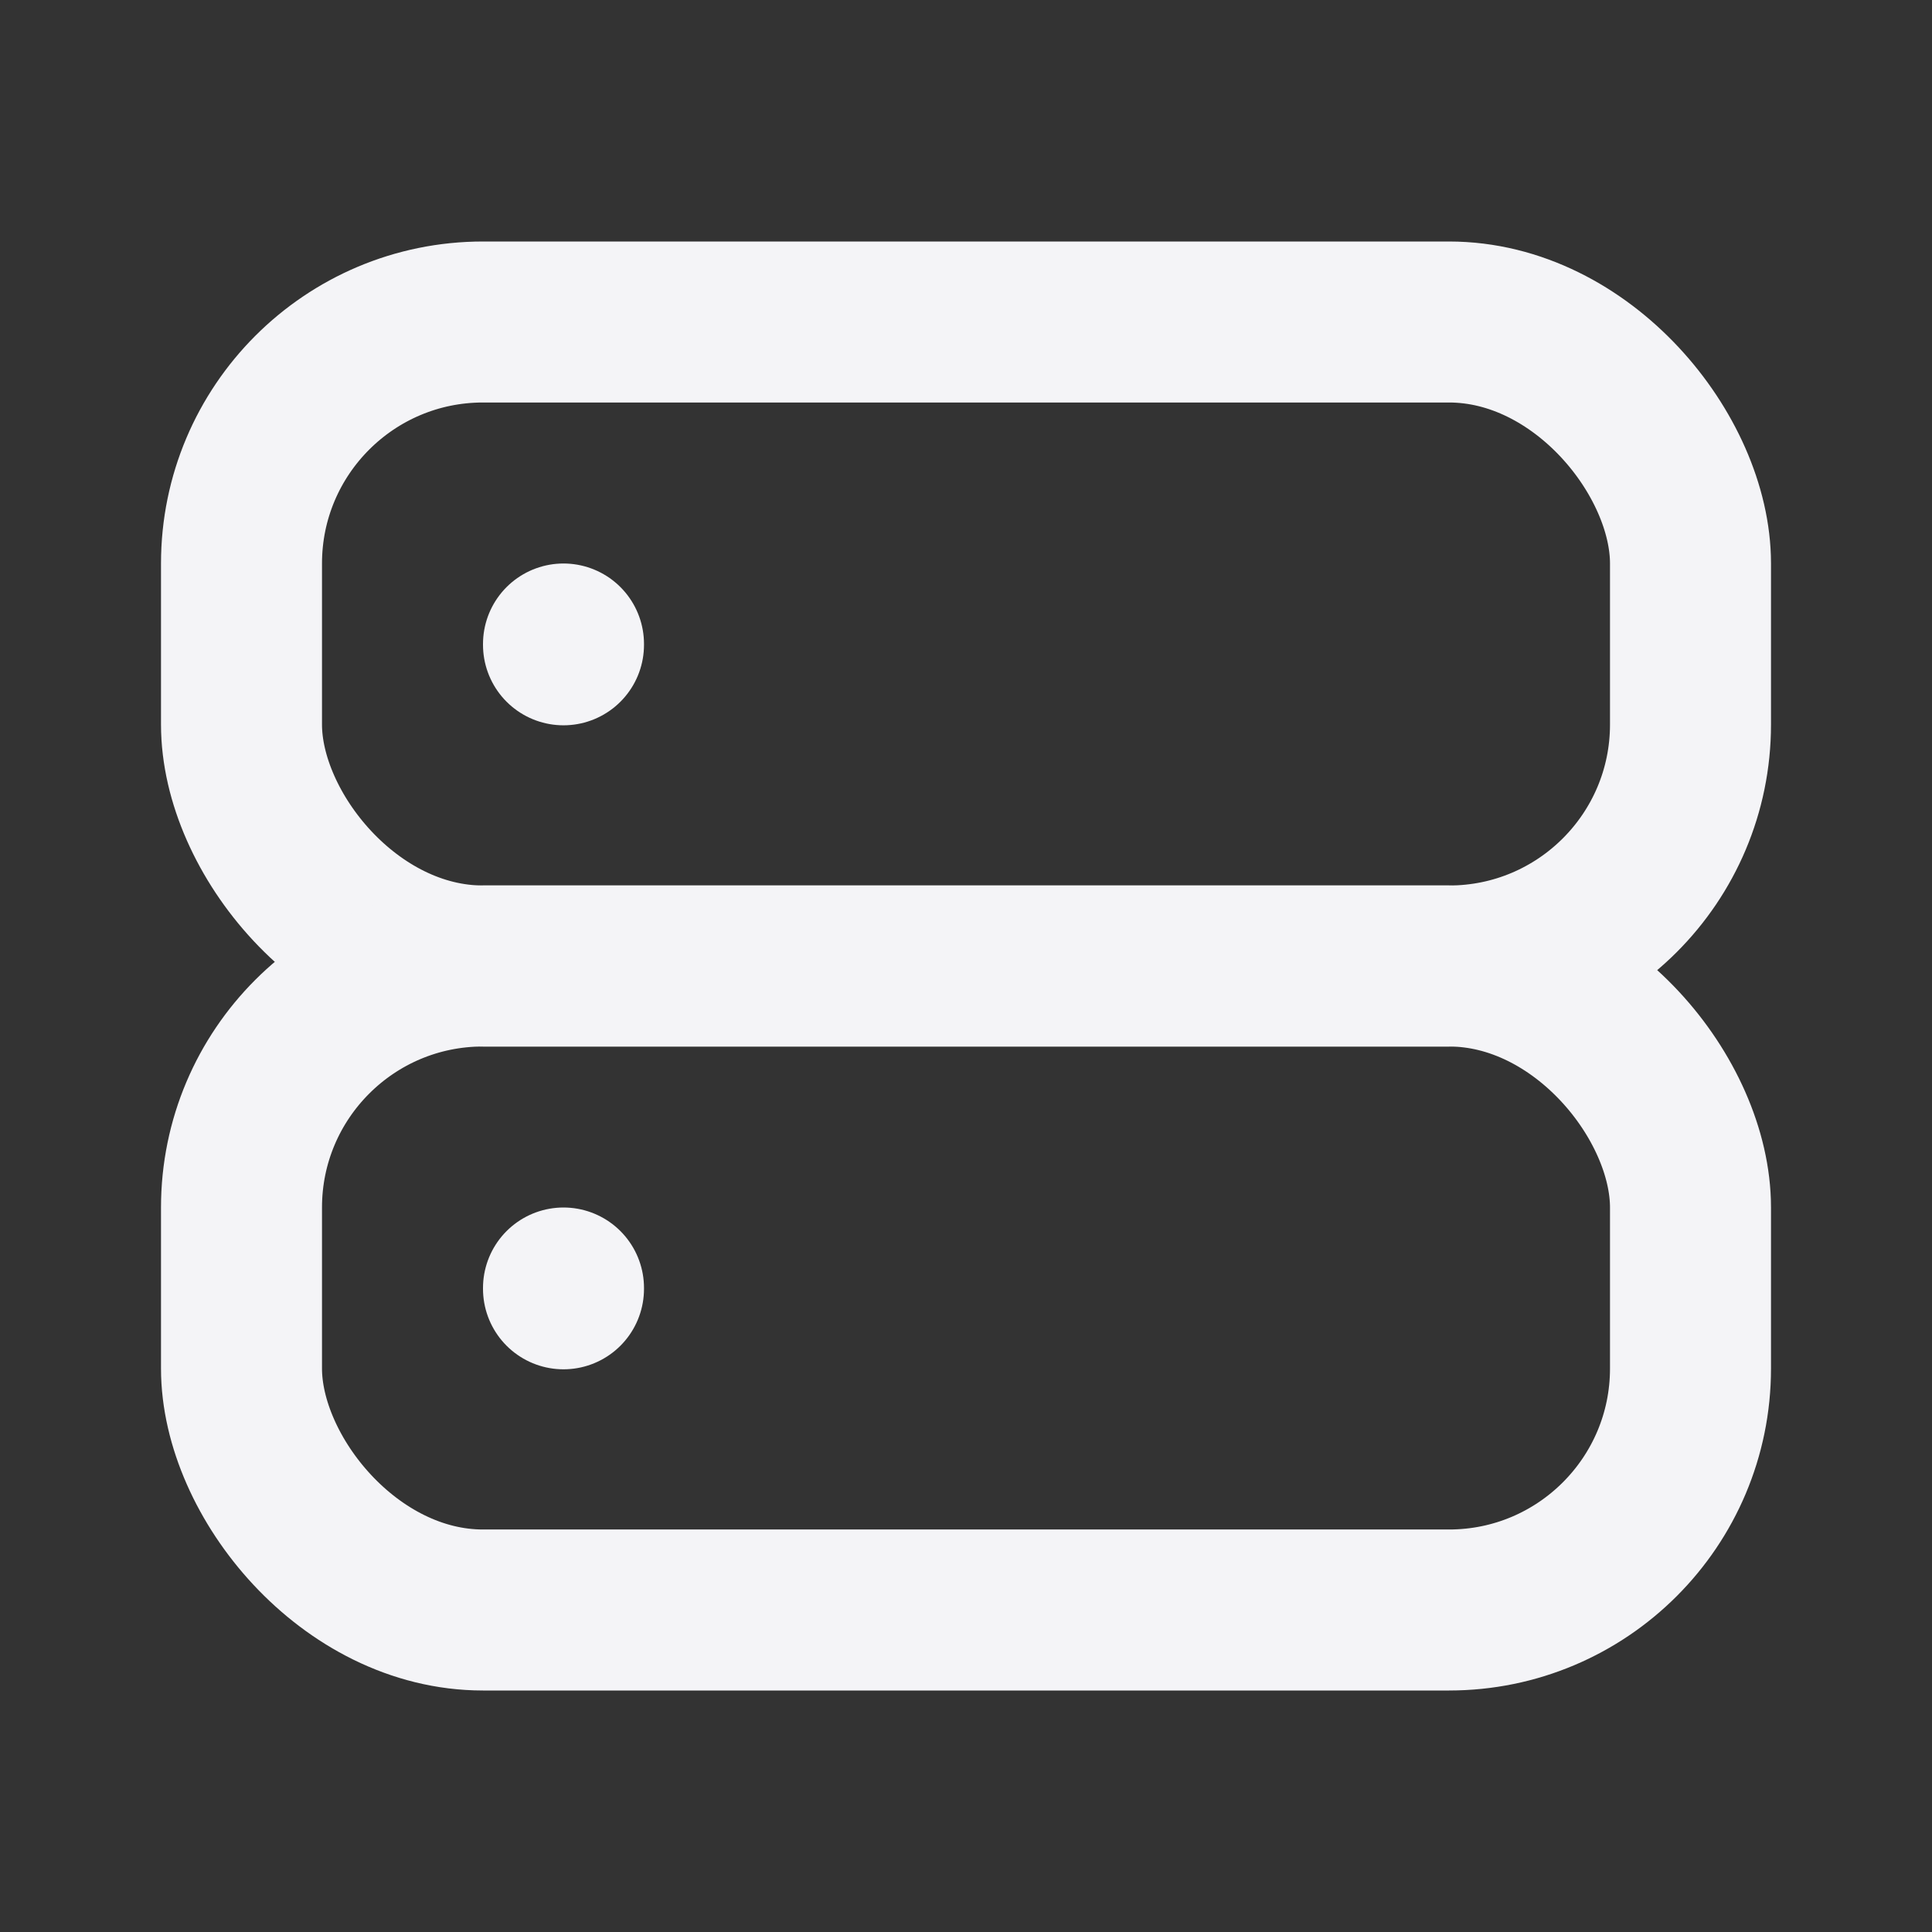 <svg fill="none" height="24" stroke="#f4f4f7" stroke-linecap="round" stroke-linejoin="round" stroke-width="2" width="24" xmlns="http://www.w3.org/2000/svg">
    <rect width="100%" height="100%" fill="#333333" stroke="none"/>
    <path d="M0 0h24v24H0z" stroke="none"/>
    <rect height="8" rx="3" width="18" x="3" y="4"/>
    <rect height="8" rx="3" width="18" x="3" y="12"/>
    <path d="M7 8v.01M7 16v.01"/>
</svg>
